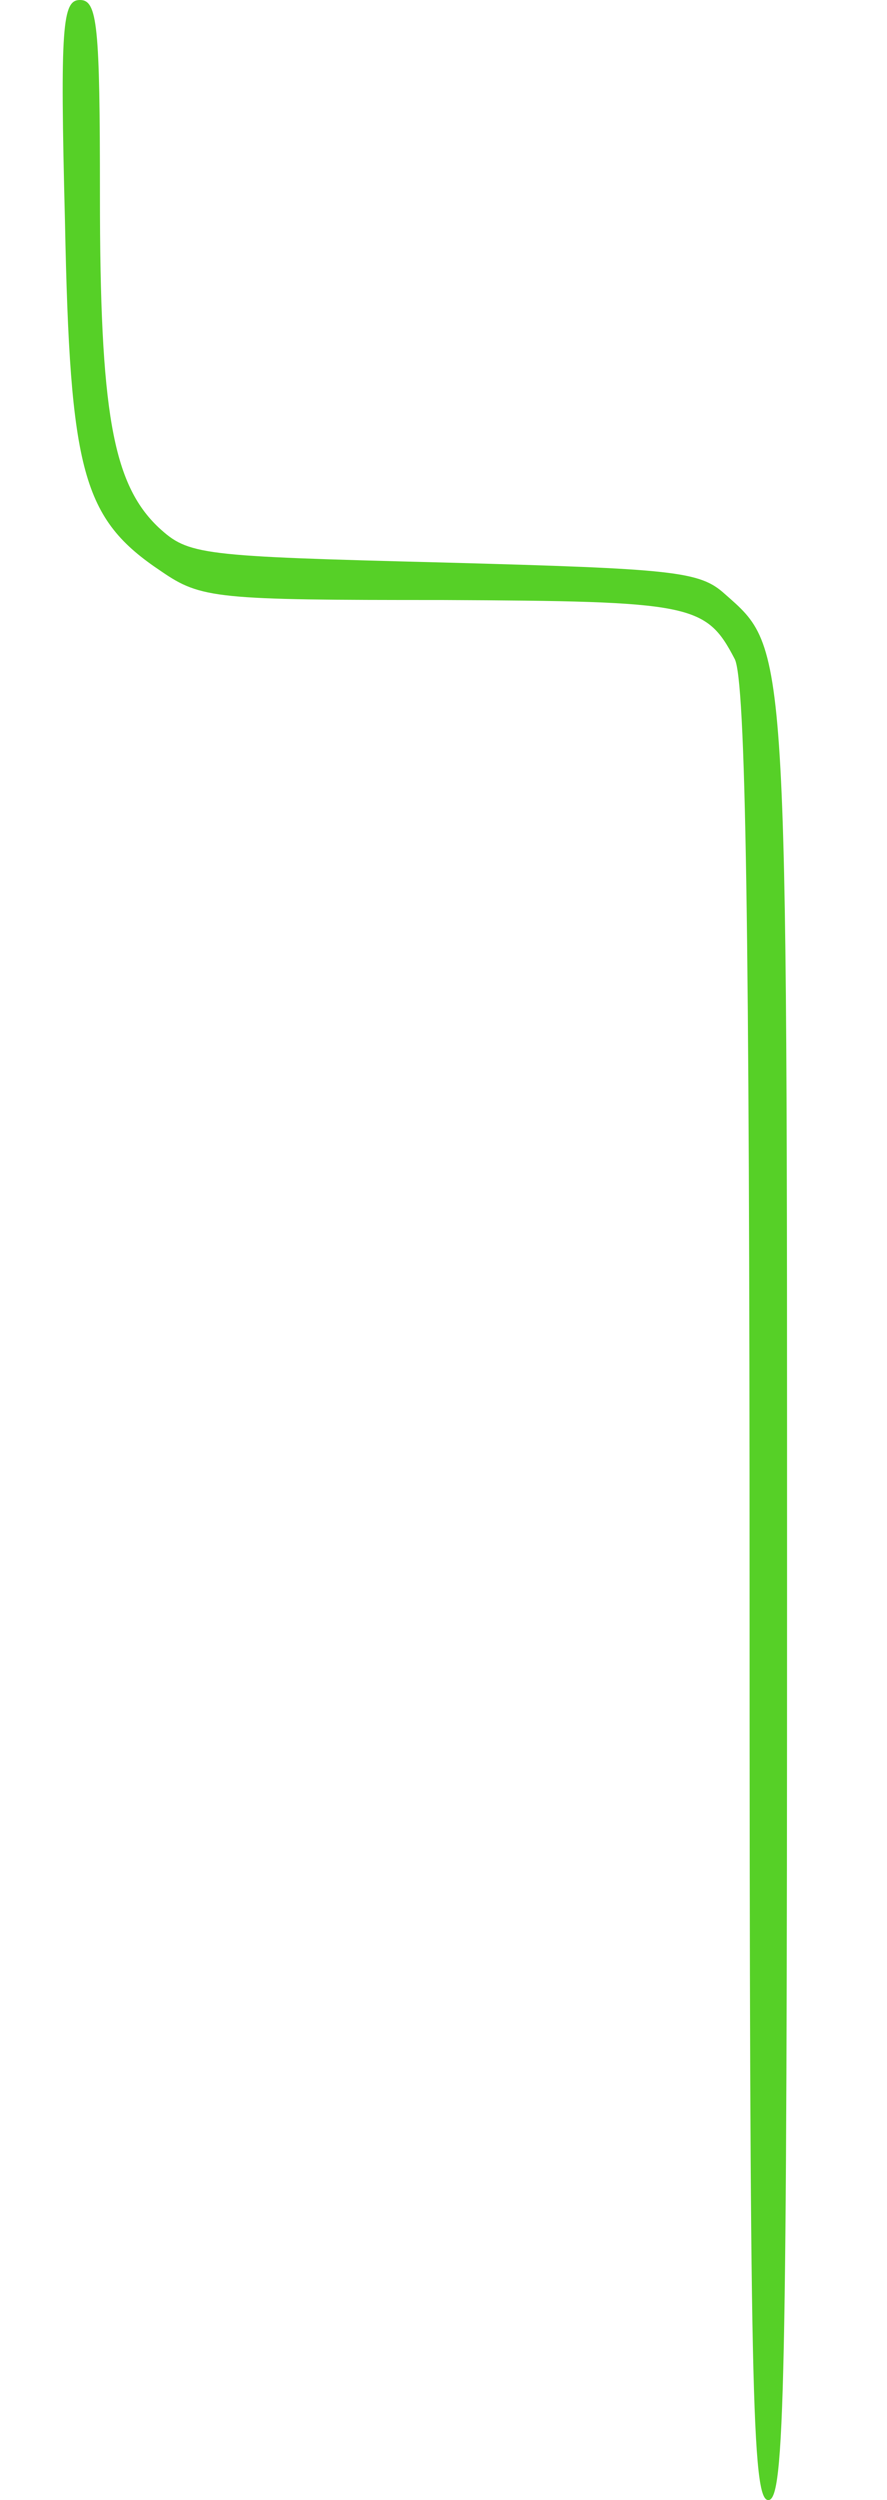 <?xml version="1.0" standalone="no"?>
<!DOCTYPE svg PUBLIC "-//W3C//DTD SVG 20010904//EN"
 "http://www.w3.org/TR/2001/REC-SVG-20010904/DTD/svg10.dtd">
<svg version="1.0" xmlns="http://www.w3.org/2000/svg"
 width="71pt" height="200pt" viewBox="0 0 71 200"
 preserveAspectRatio="xMidYMid meet">
<g transform="translate(0,200) scale(0.1,-0.1)"
fill="#56d027" stroke="none">
<path d="M52 1823 c4 -201 14 -238 77 -280 32 -22 44 -23 225 -23 200 -1 211
-3 234 -47 9 -16 12 -215 12 -747 0 -639 2 -726 15 -726 13 0 15 87 15 720 0
771 1 760 -50 805 -20 18 -40 20 -225 25 -196 5 -204 6 -228 28 -37 35 -47 93
-47 266 0 136 -2 156 -16 156 -14 0 -16 -20 -12 -177z"/>
</g>
</svg>
